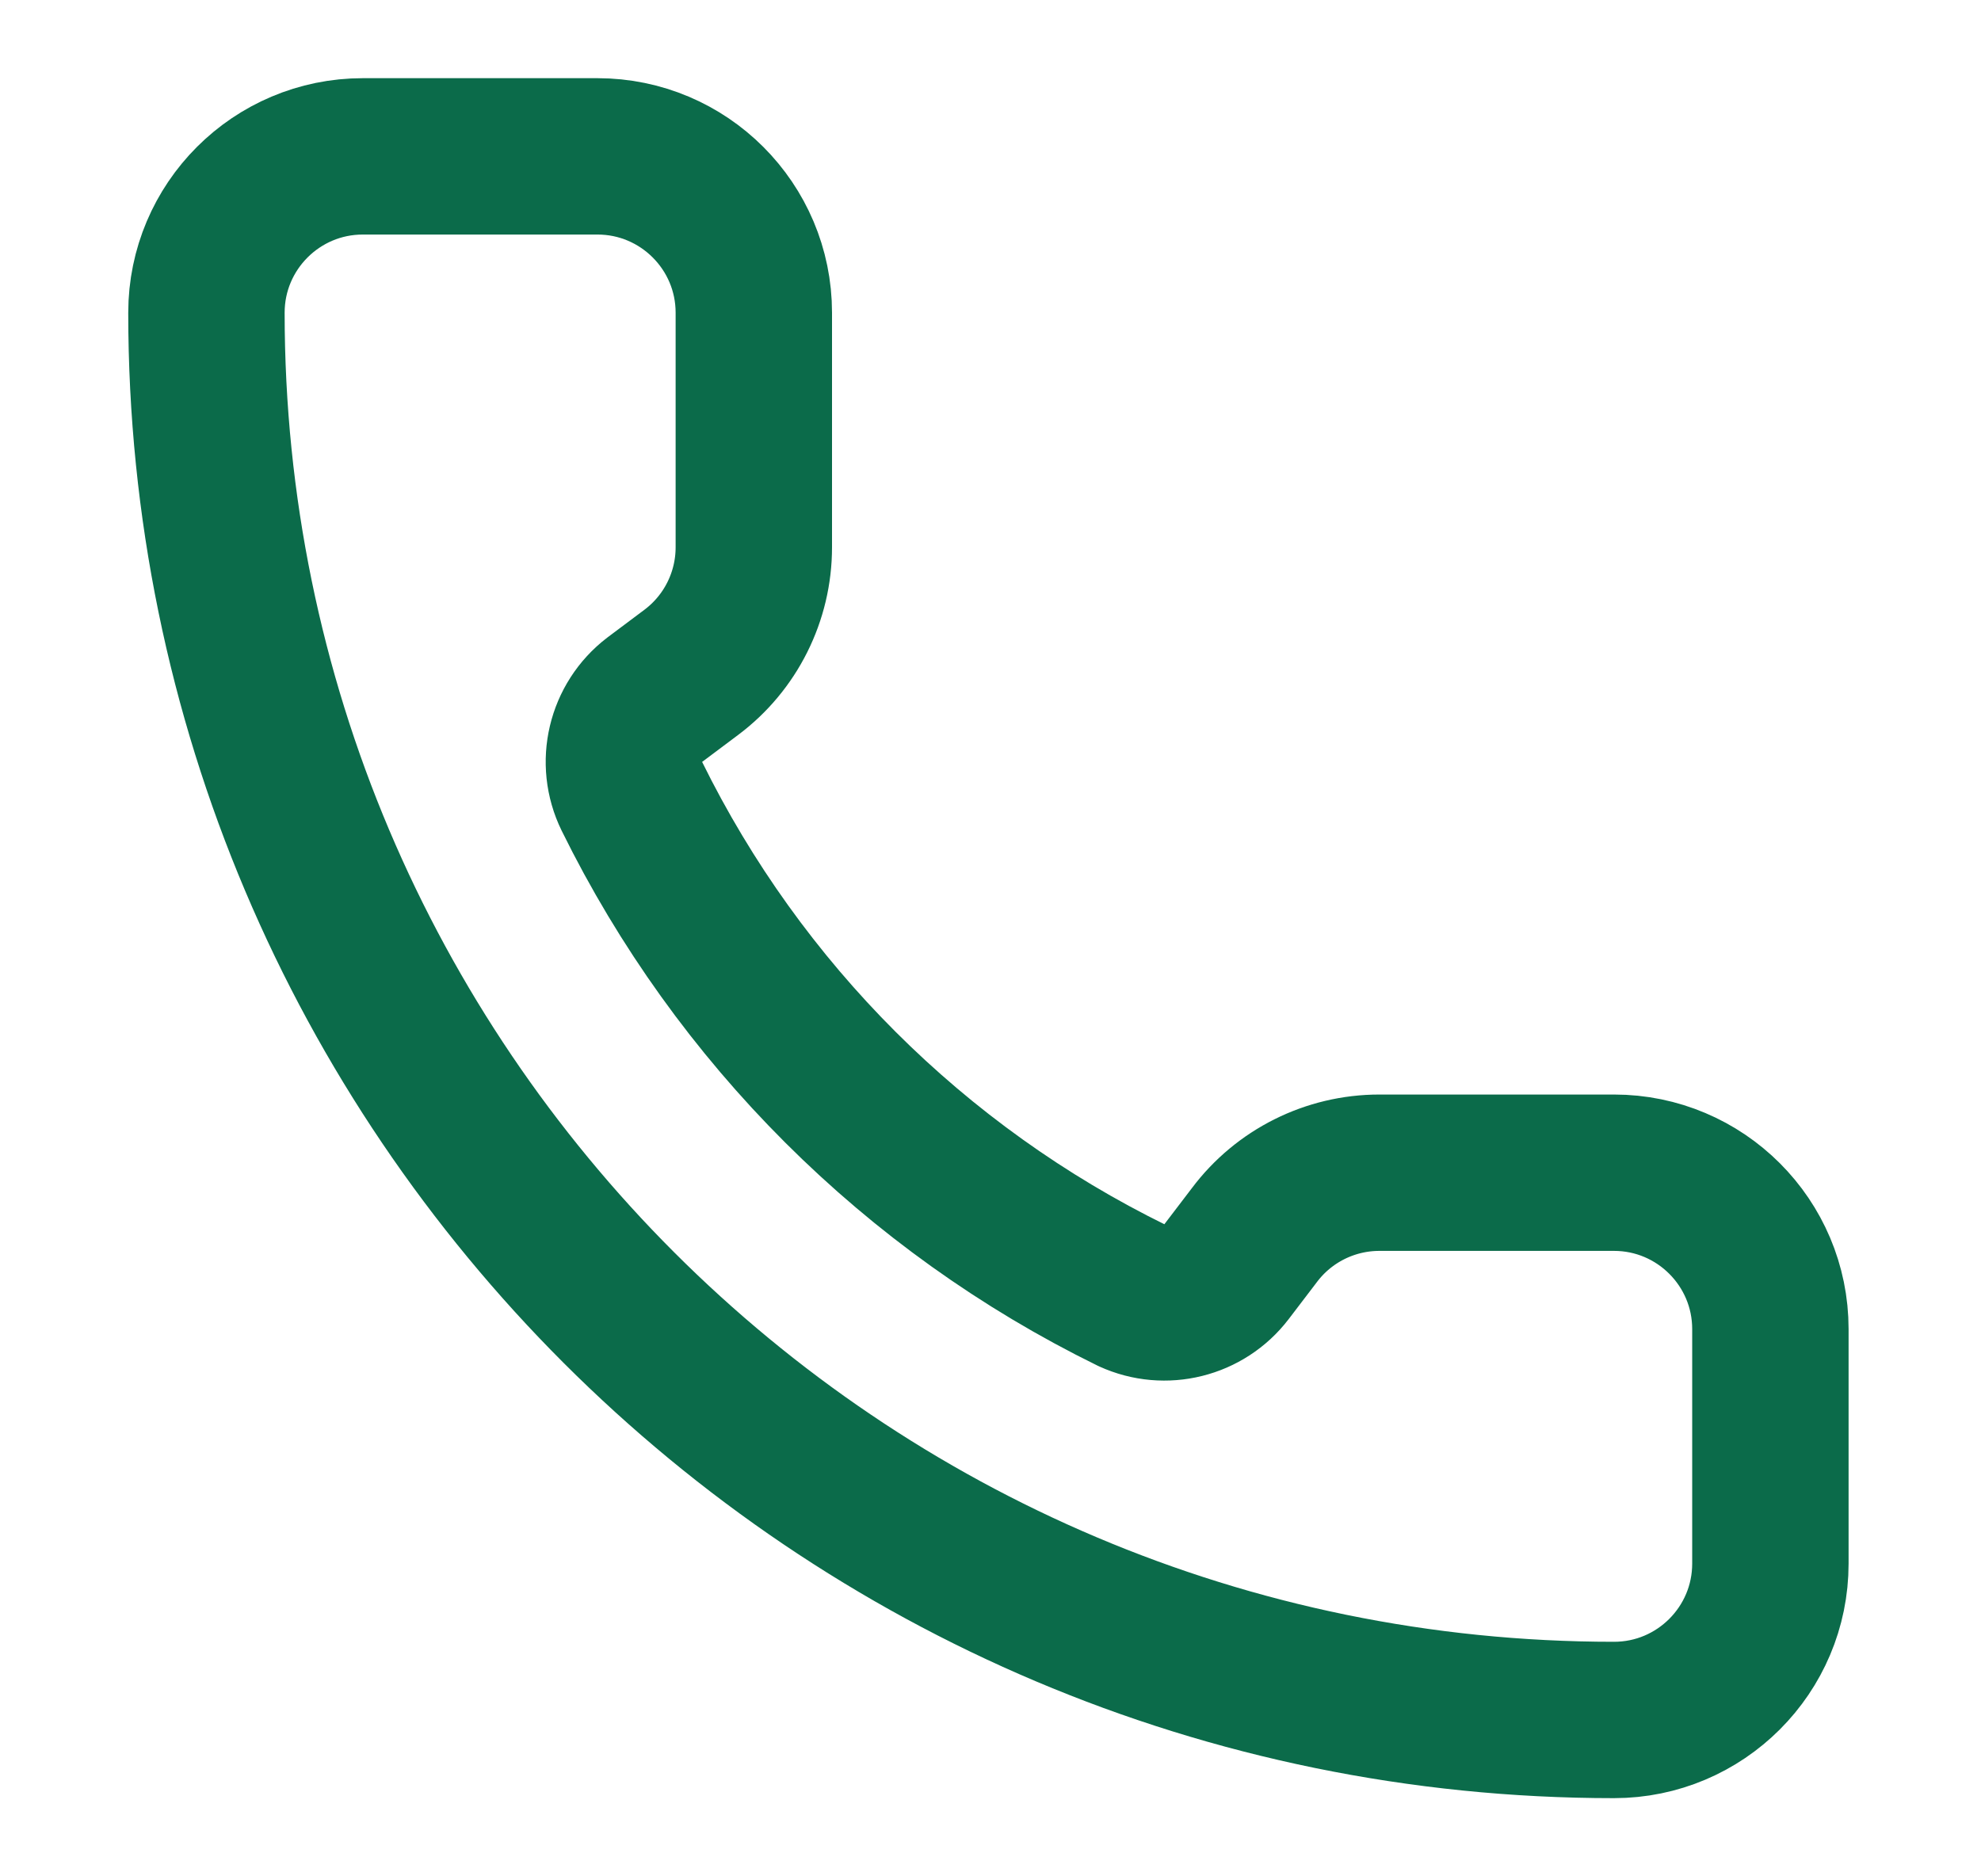 <svg width="19" height="18" viewBox="0 0 19 18" fill="none" xmlns="http://www.w3.org/2000/svg">
<path d="M10.854 12.426C11.173 12.572 11.551 12.478 11.764 12.199L12.03 11.85C12.313 11.472 12.758 11.25 13.23 11.25H15.48C16.308 11.25 16.98 11.922 16.98 12.75V15C16.98 15.828 16.308 16.5 15.48 16.5C8.029 16.5 1.98 10.451 1.98 3C1.98 2.172 2.652 1.5 3.48 1.5H5.73C6.558 1.5 7.23 2.172 7.23 3V5.25C7.23 5.722 7.008 6.167 6.63 6.45L6.279 6.713C5.995 6.93 5.903 7.317 6.06 7.638C7.085 9.72 8.771 11.404 10.854 12.426" stroke="#0B6B4A" stroke-width="1.5" stroke-linecap="round" stroke-linejoin="round"/>
</svg>
